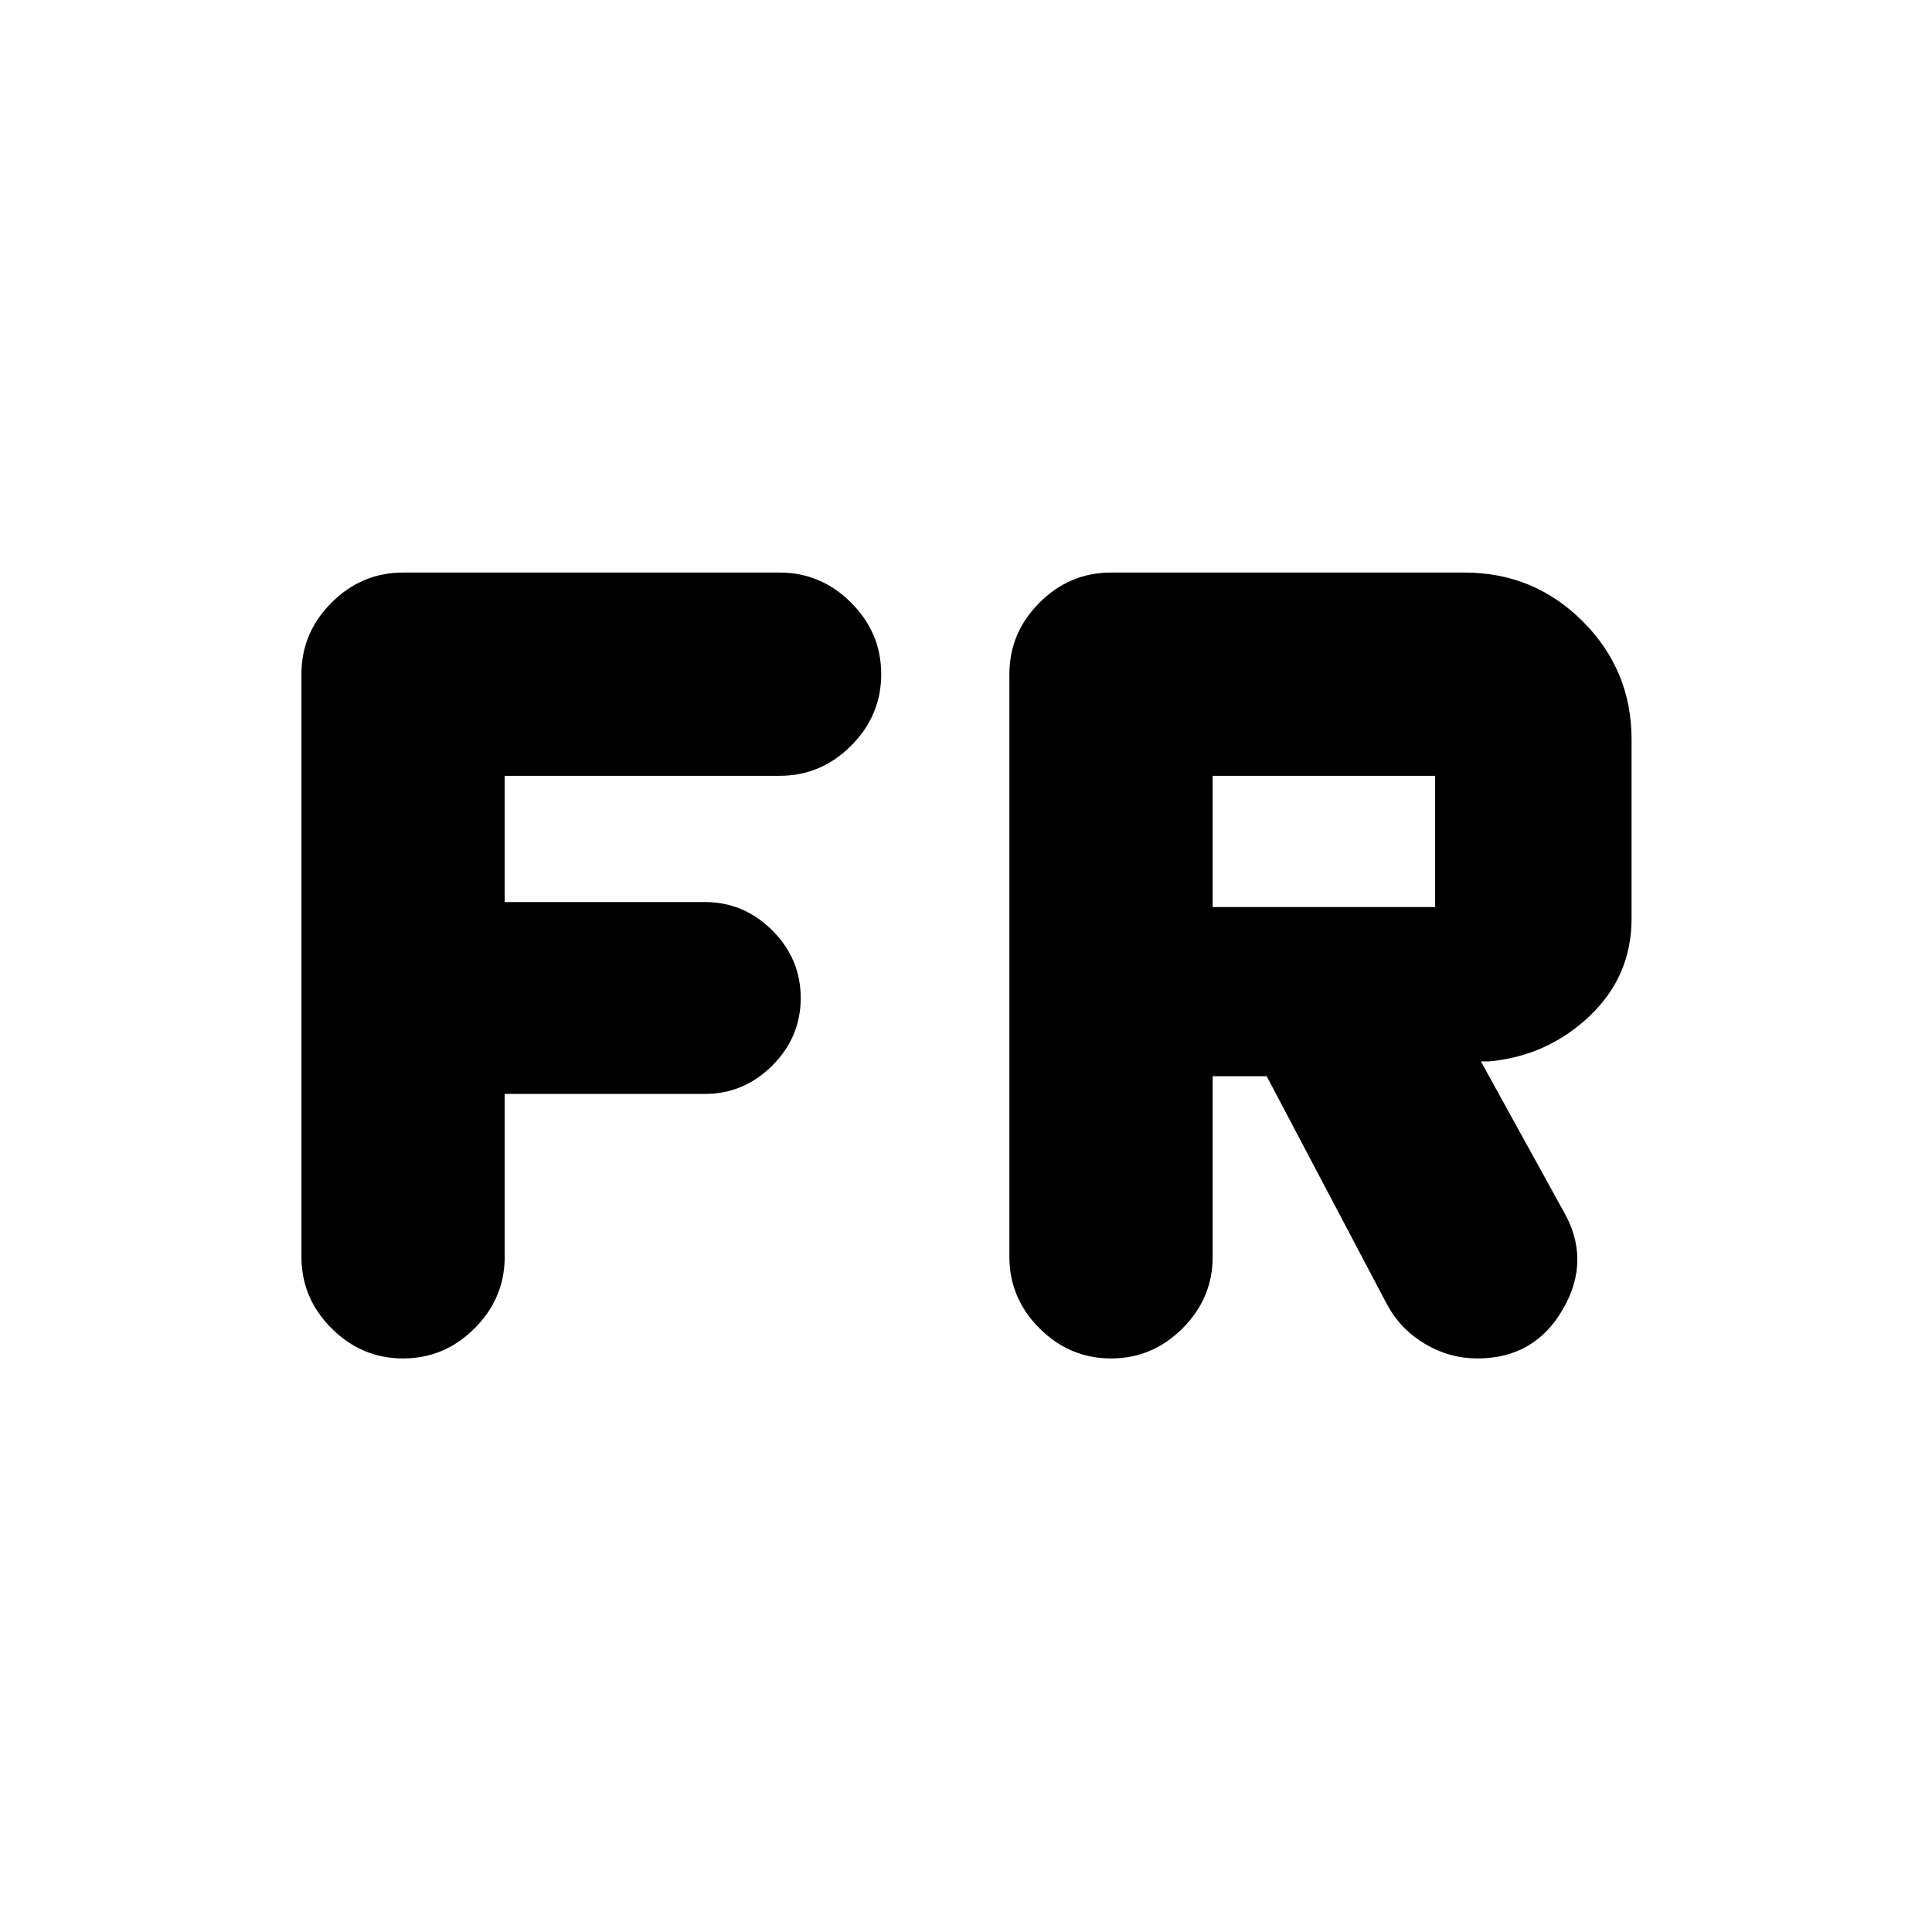 <svg xmlns="http://www.w3.org/2000/svg" height="24" viewBox="0 -960 960 960" width="24"><path d="M200.28-285q-20.58 0-35.54-14.96-14.96-14.95-14.96-35.54V-625q0-20.59 14.96-35.54 14.96-14.96 35.54-14.96h187.09q20.59 0 35.54 14.96 14.96 14.95 14.96 35.54t-14.96 35.54q-14.95 14.96-35.54 14.96H250.78v62.72h99.42q19.45 0 33.56 14.11 14.11 14.11 14.11 33.56 0 19.46-14.11 33.57t-33.56 14.11h-99.42v80.93q0 20.59-14.95 35.54Q220.87-285 200.28-285Zm351.79 0q-20.59 0-35.55-14.96-14.96-14.95-14.96-35.54V-625q0-20.59 14.96-35.54 14.96-14.96 35.55-14.96H727.8q34.4 0 58.66 24.26 24.26 24.26 24.26 58.65v88.96q0 28.8-20.97 48.61-20.97 19.8-49.9 22.43h-4l40.89 74.18q14.09 24.21-.05 48.81-14.15 24.6-42.56 24.6-13.89 0-26.03-7.2-12.14-7.19-18.84-19.52l-59.85-113.52h-26.84v89.74q0 20.59-14.96 35.54Q572.65-285 552.07-285Zm50.5-224.28h110.54v-65.22H602.57v65.22Z"/></svg>